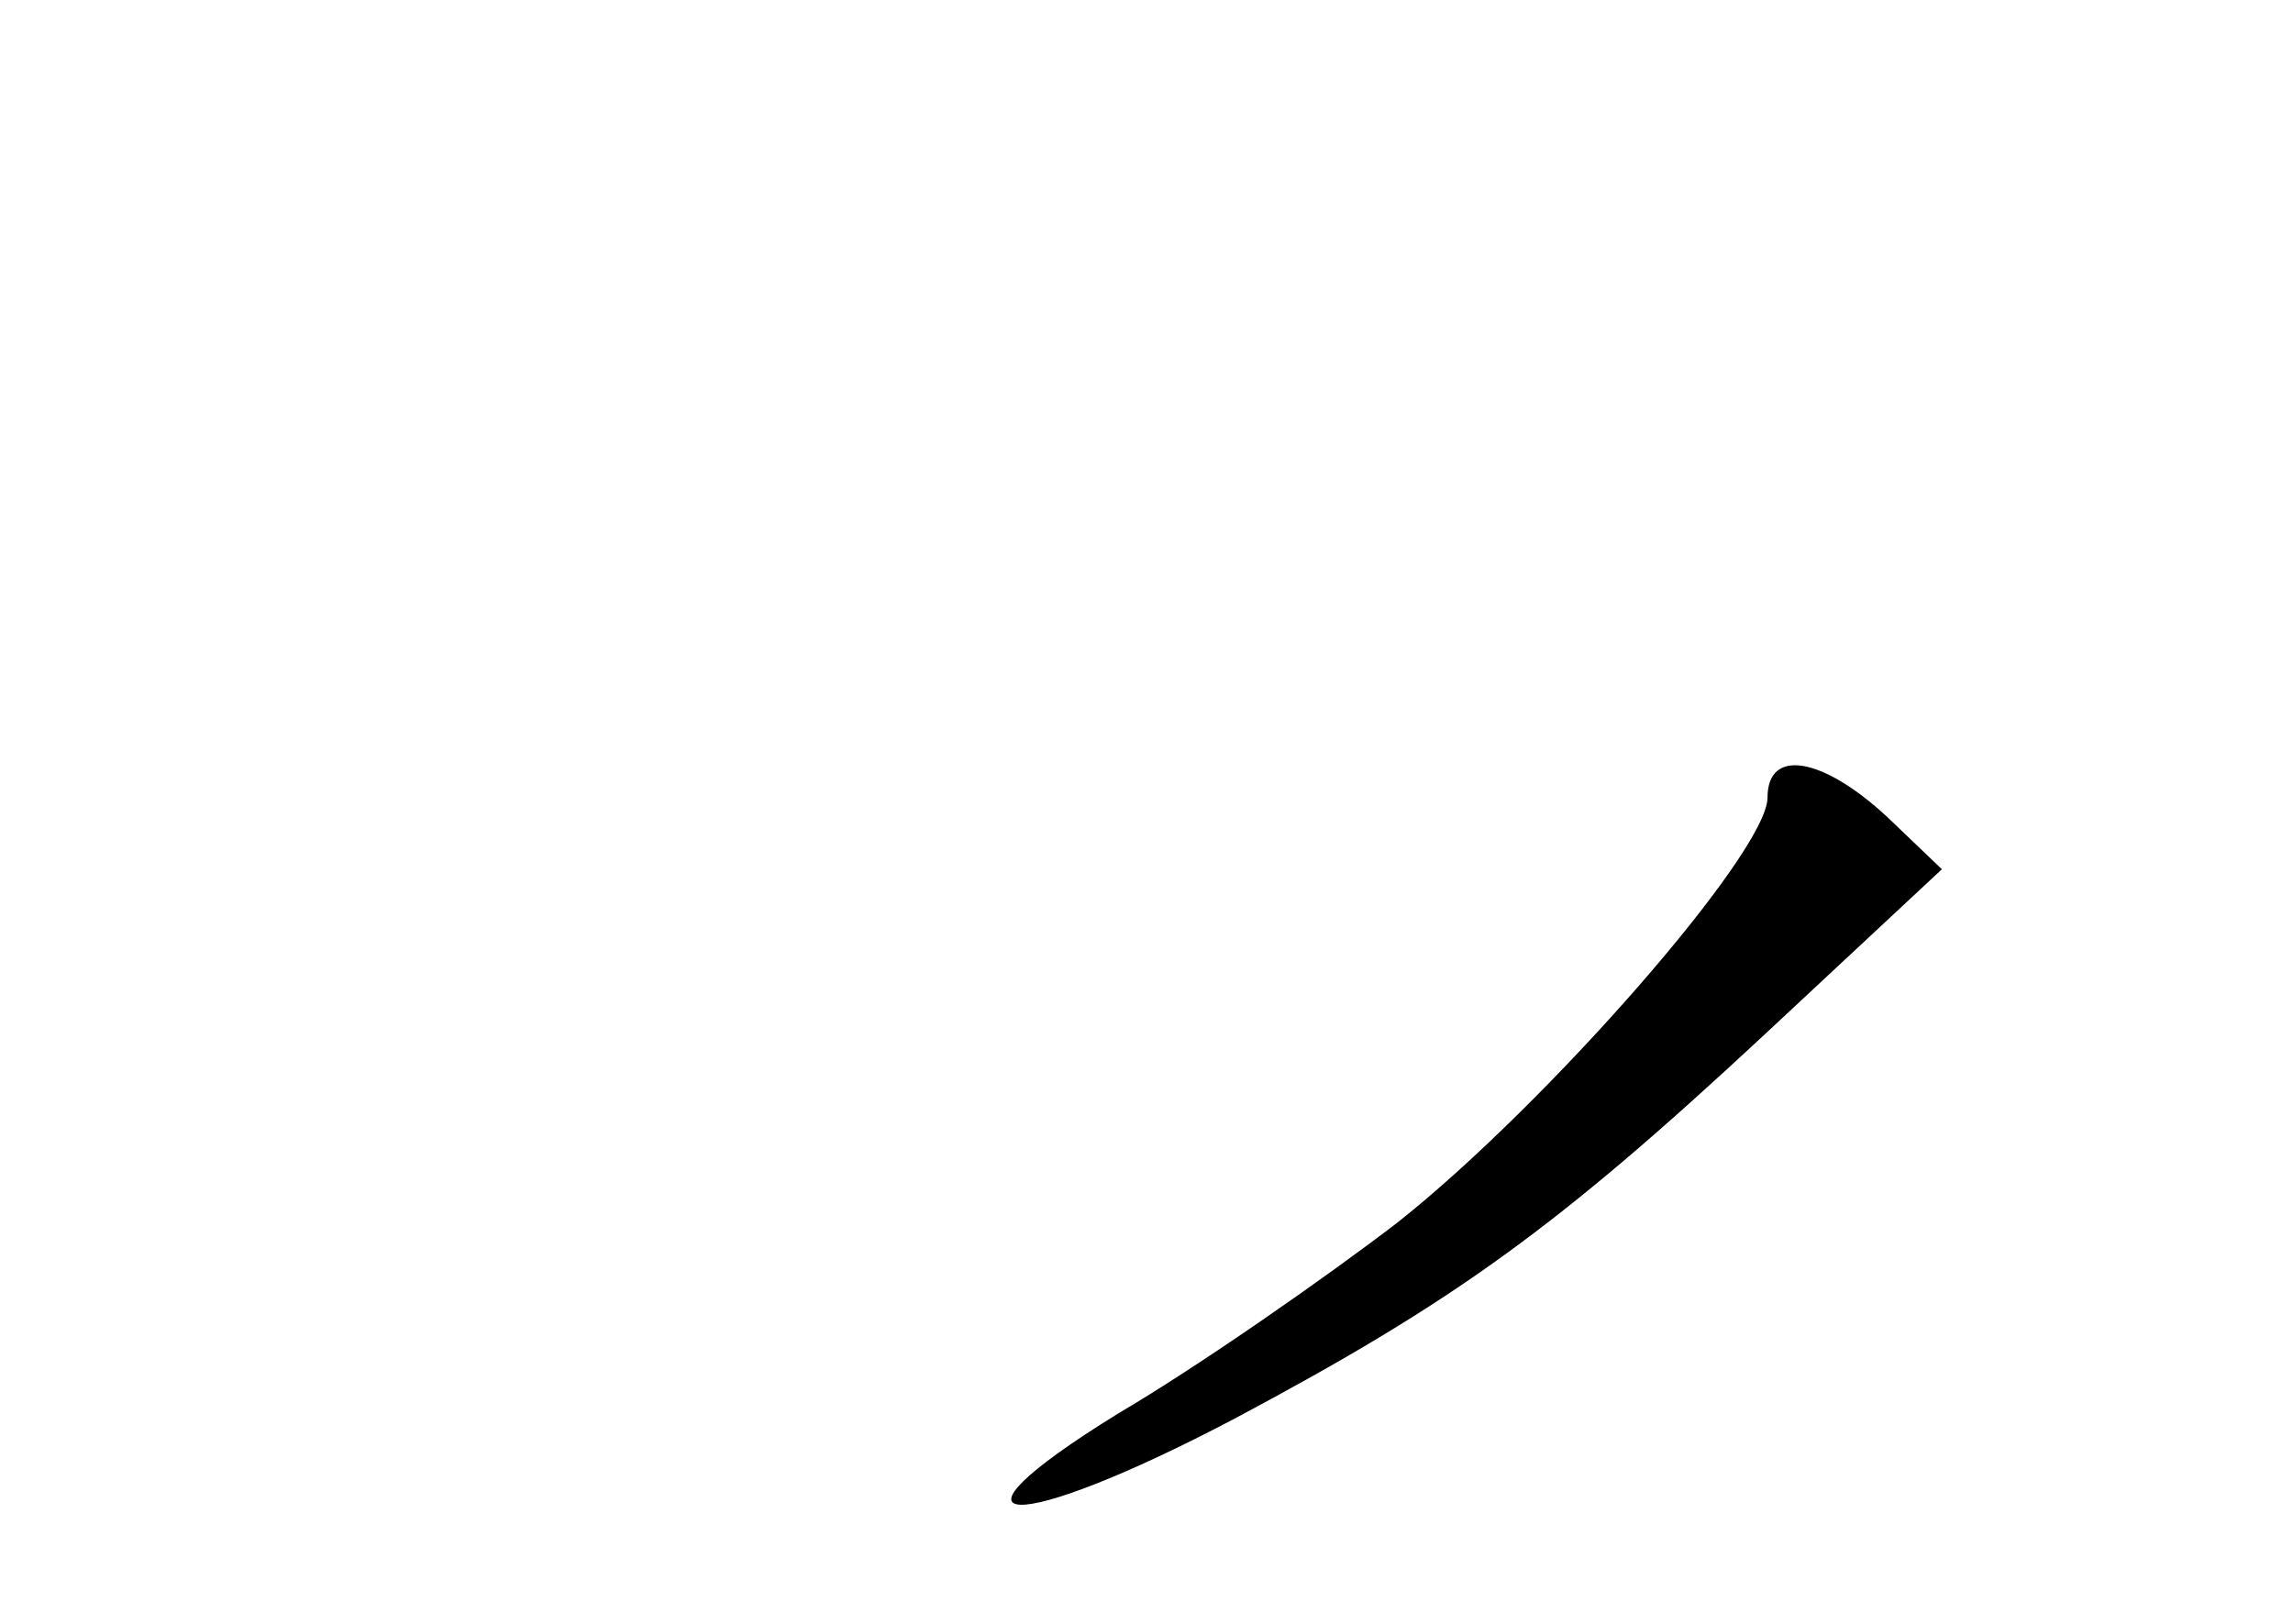<?xml version="1.0" standalone="no"?>
<!DOCTYPE svg PUBLIC "-//W3C//DTD SVG 20010904//EN"
 "http://www.w3.org/TR/2001/REC-SVG-20010904/DTD/svg10.dtd">
<svg version="1.0" xmlns="http://www.w3.org/2000/svg"
 width="96pt" height="68pt" viewBox="0 0 96 68"
 preserveAspectRatio="xMidYMid meet">
<g transform="translate(0,68) scale(0.1,-0.1)"
fill="#000000" stroke="none">
<path d="M740 346 c0 -23 -93 -129 -155 -178 -30 -23 -83 -60 -117 -80 -81
-50 -44 -51 49 -2 92 49 135 80 222 161 l74 69 -23 22 c-27 25 -50 29 -50 8z"/>
</g>
</svg>
